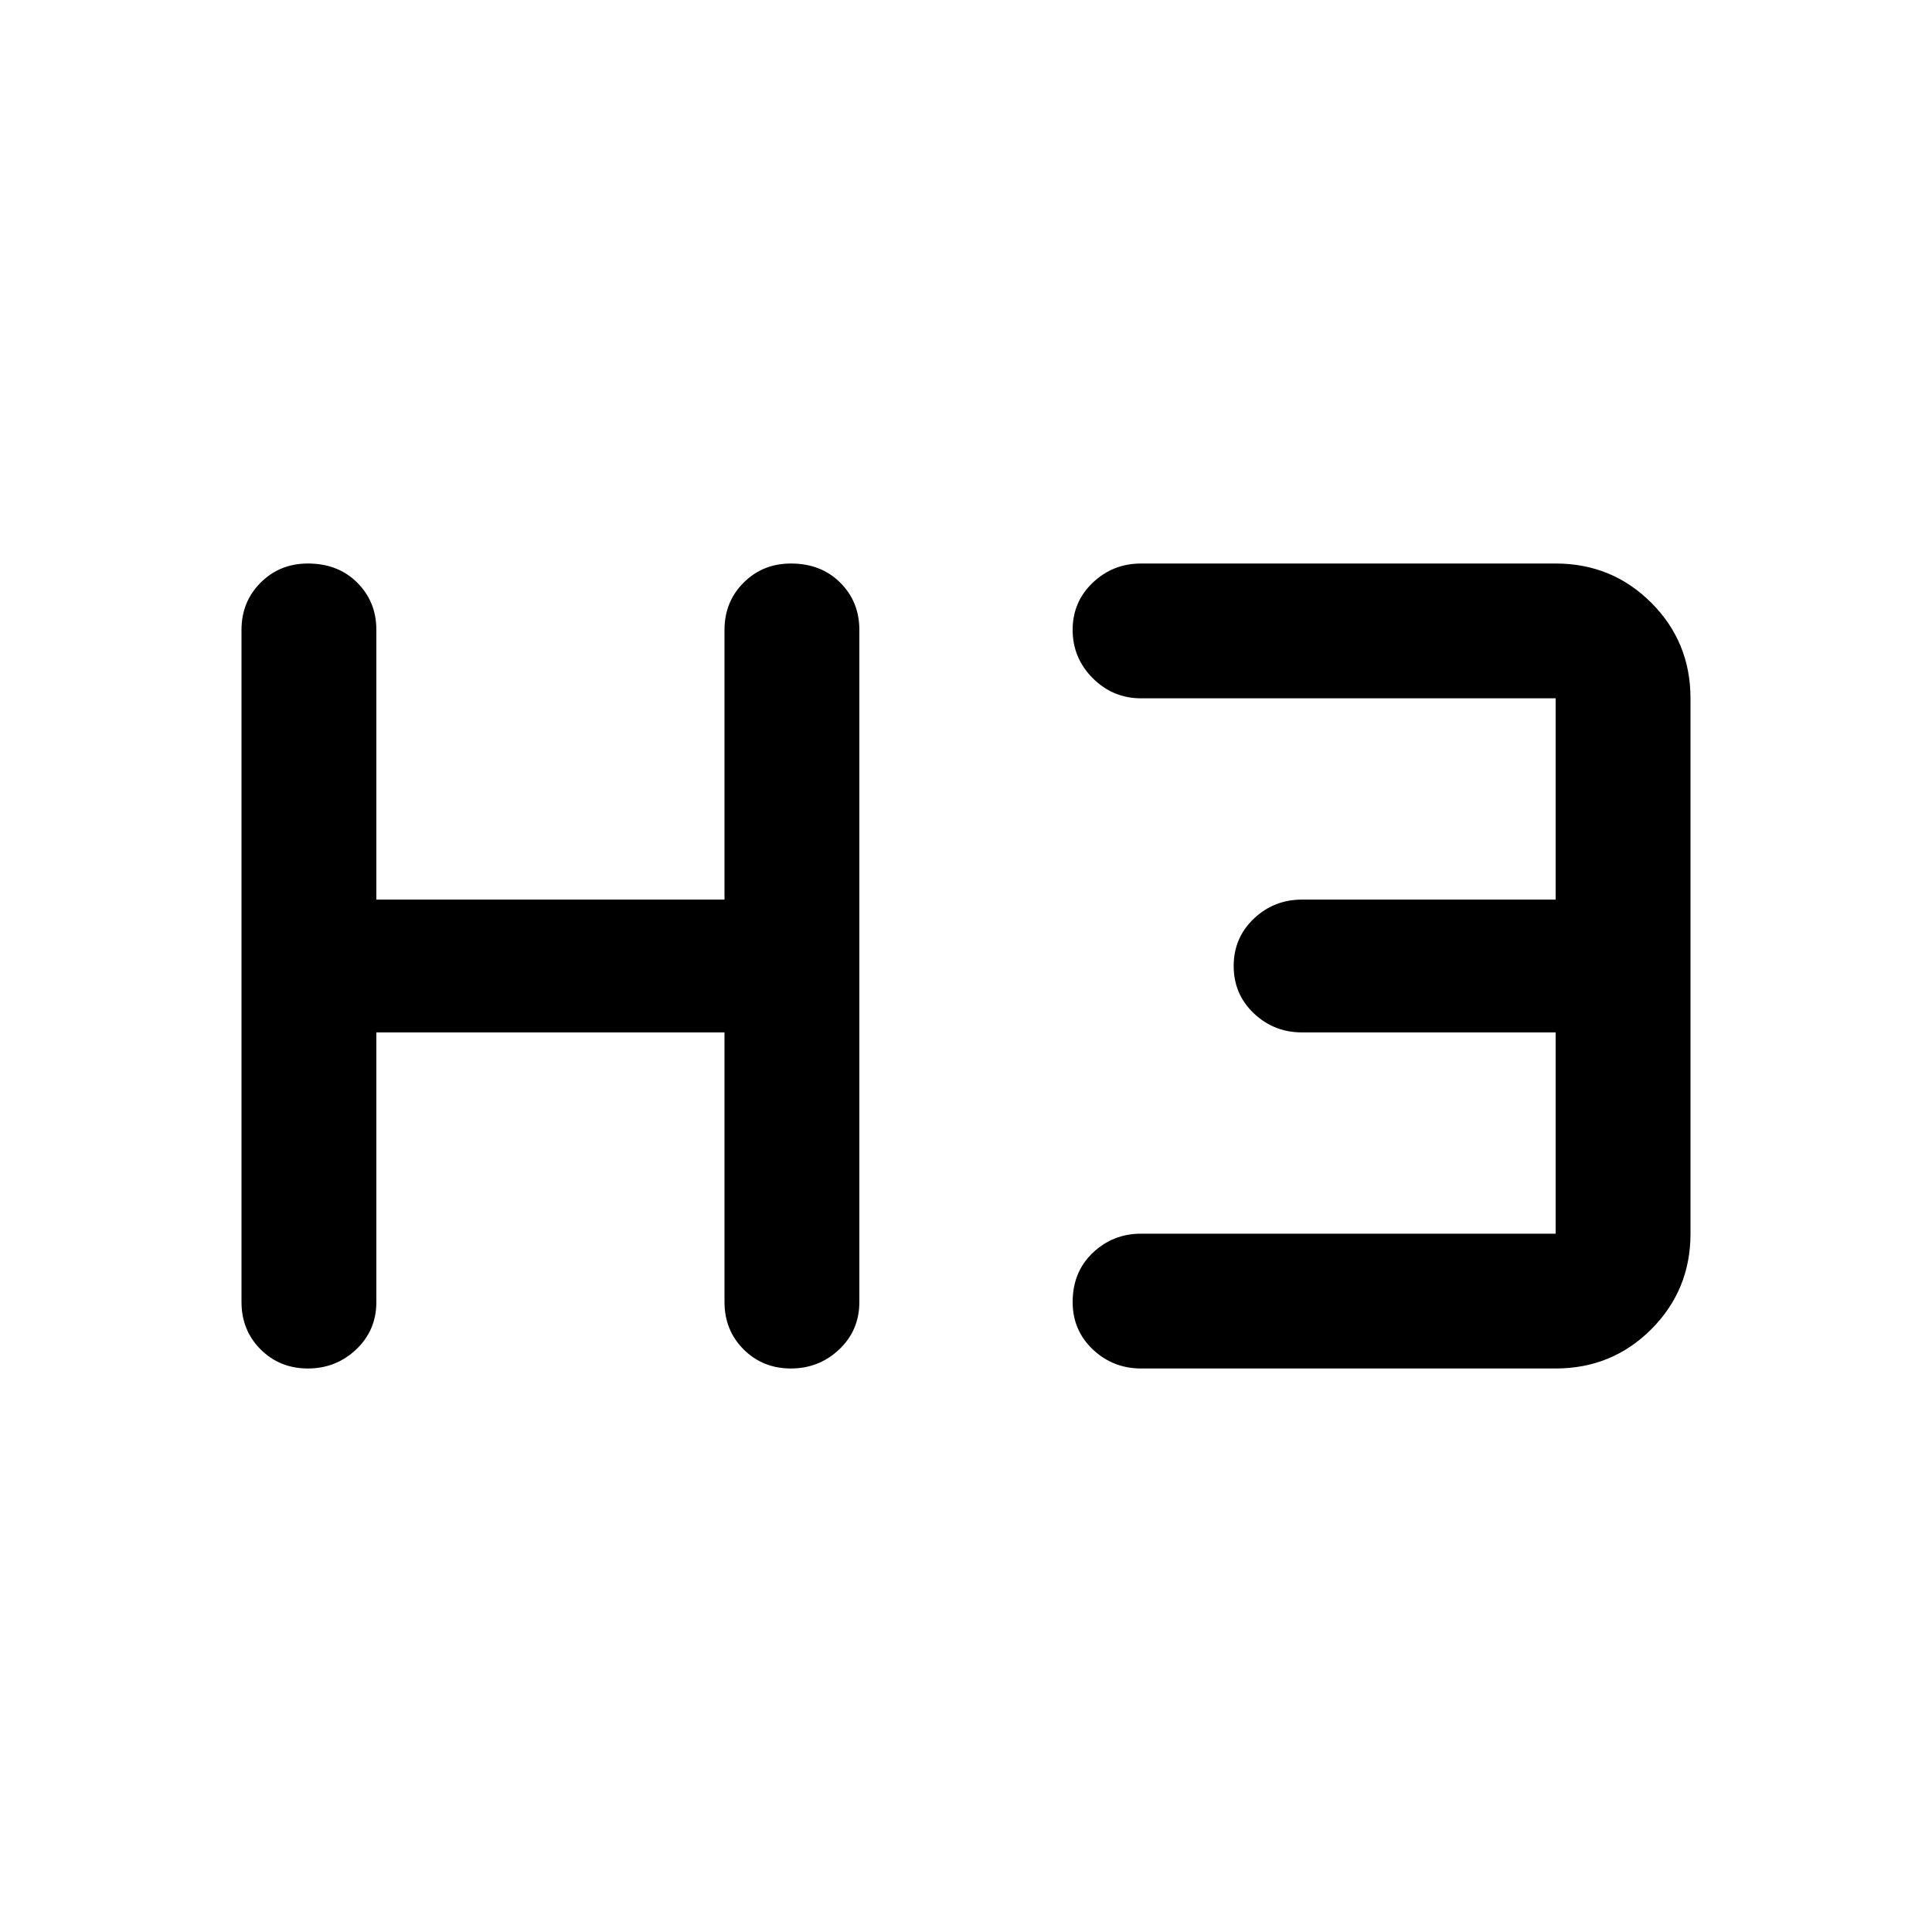 <svg xmlns="http://www.w3.org/2000/svg" height="40" width="40"><path d="M6.375 28.333q-.583 0-.979-.395Q5 27.542 5 26.958V13.042q0-.584.396-.979.396-.396.979-.396.625 0 1.021.396.396.395.396.979v5.583H15v-5.583q0-.584.396-.979.396-.396.979-.396.625 0 1.021.396.396.395.396.979v13.916q0 .584-.417.98-.417.395-1 .395t-.979-.395q-.396-.396-.396-.98v-5.583H7.792v5.583q0 .584-.417.98-.417.395-1 .395Zm17.25 0q-.583 0-1-.395-.417-.396-.417-.98 0-.625.417-1.02.417-.396 1-.396h8.583v-4.167h-5.25q-.583 0-1-.396-.416-.396-.416-.979t.416-.979q.417-.396 1-.396h5.25v-4.167h-8.583q-.583 0-1-.416-.417-.417-.417-1 0-.584.417-.979.417-.396 1-.396h8.583q1.167 0 1.98.812.812.813.812 1.979v11.084q0 1.166-.812 1.979-.813.812-1.98.812Z"/></svg>